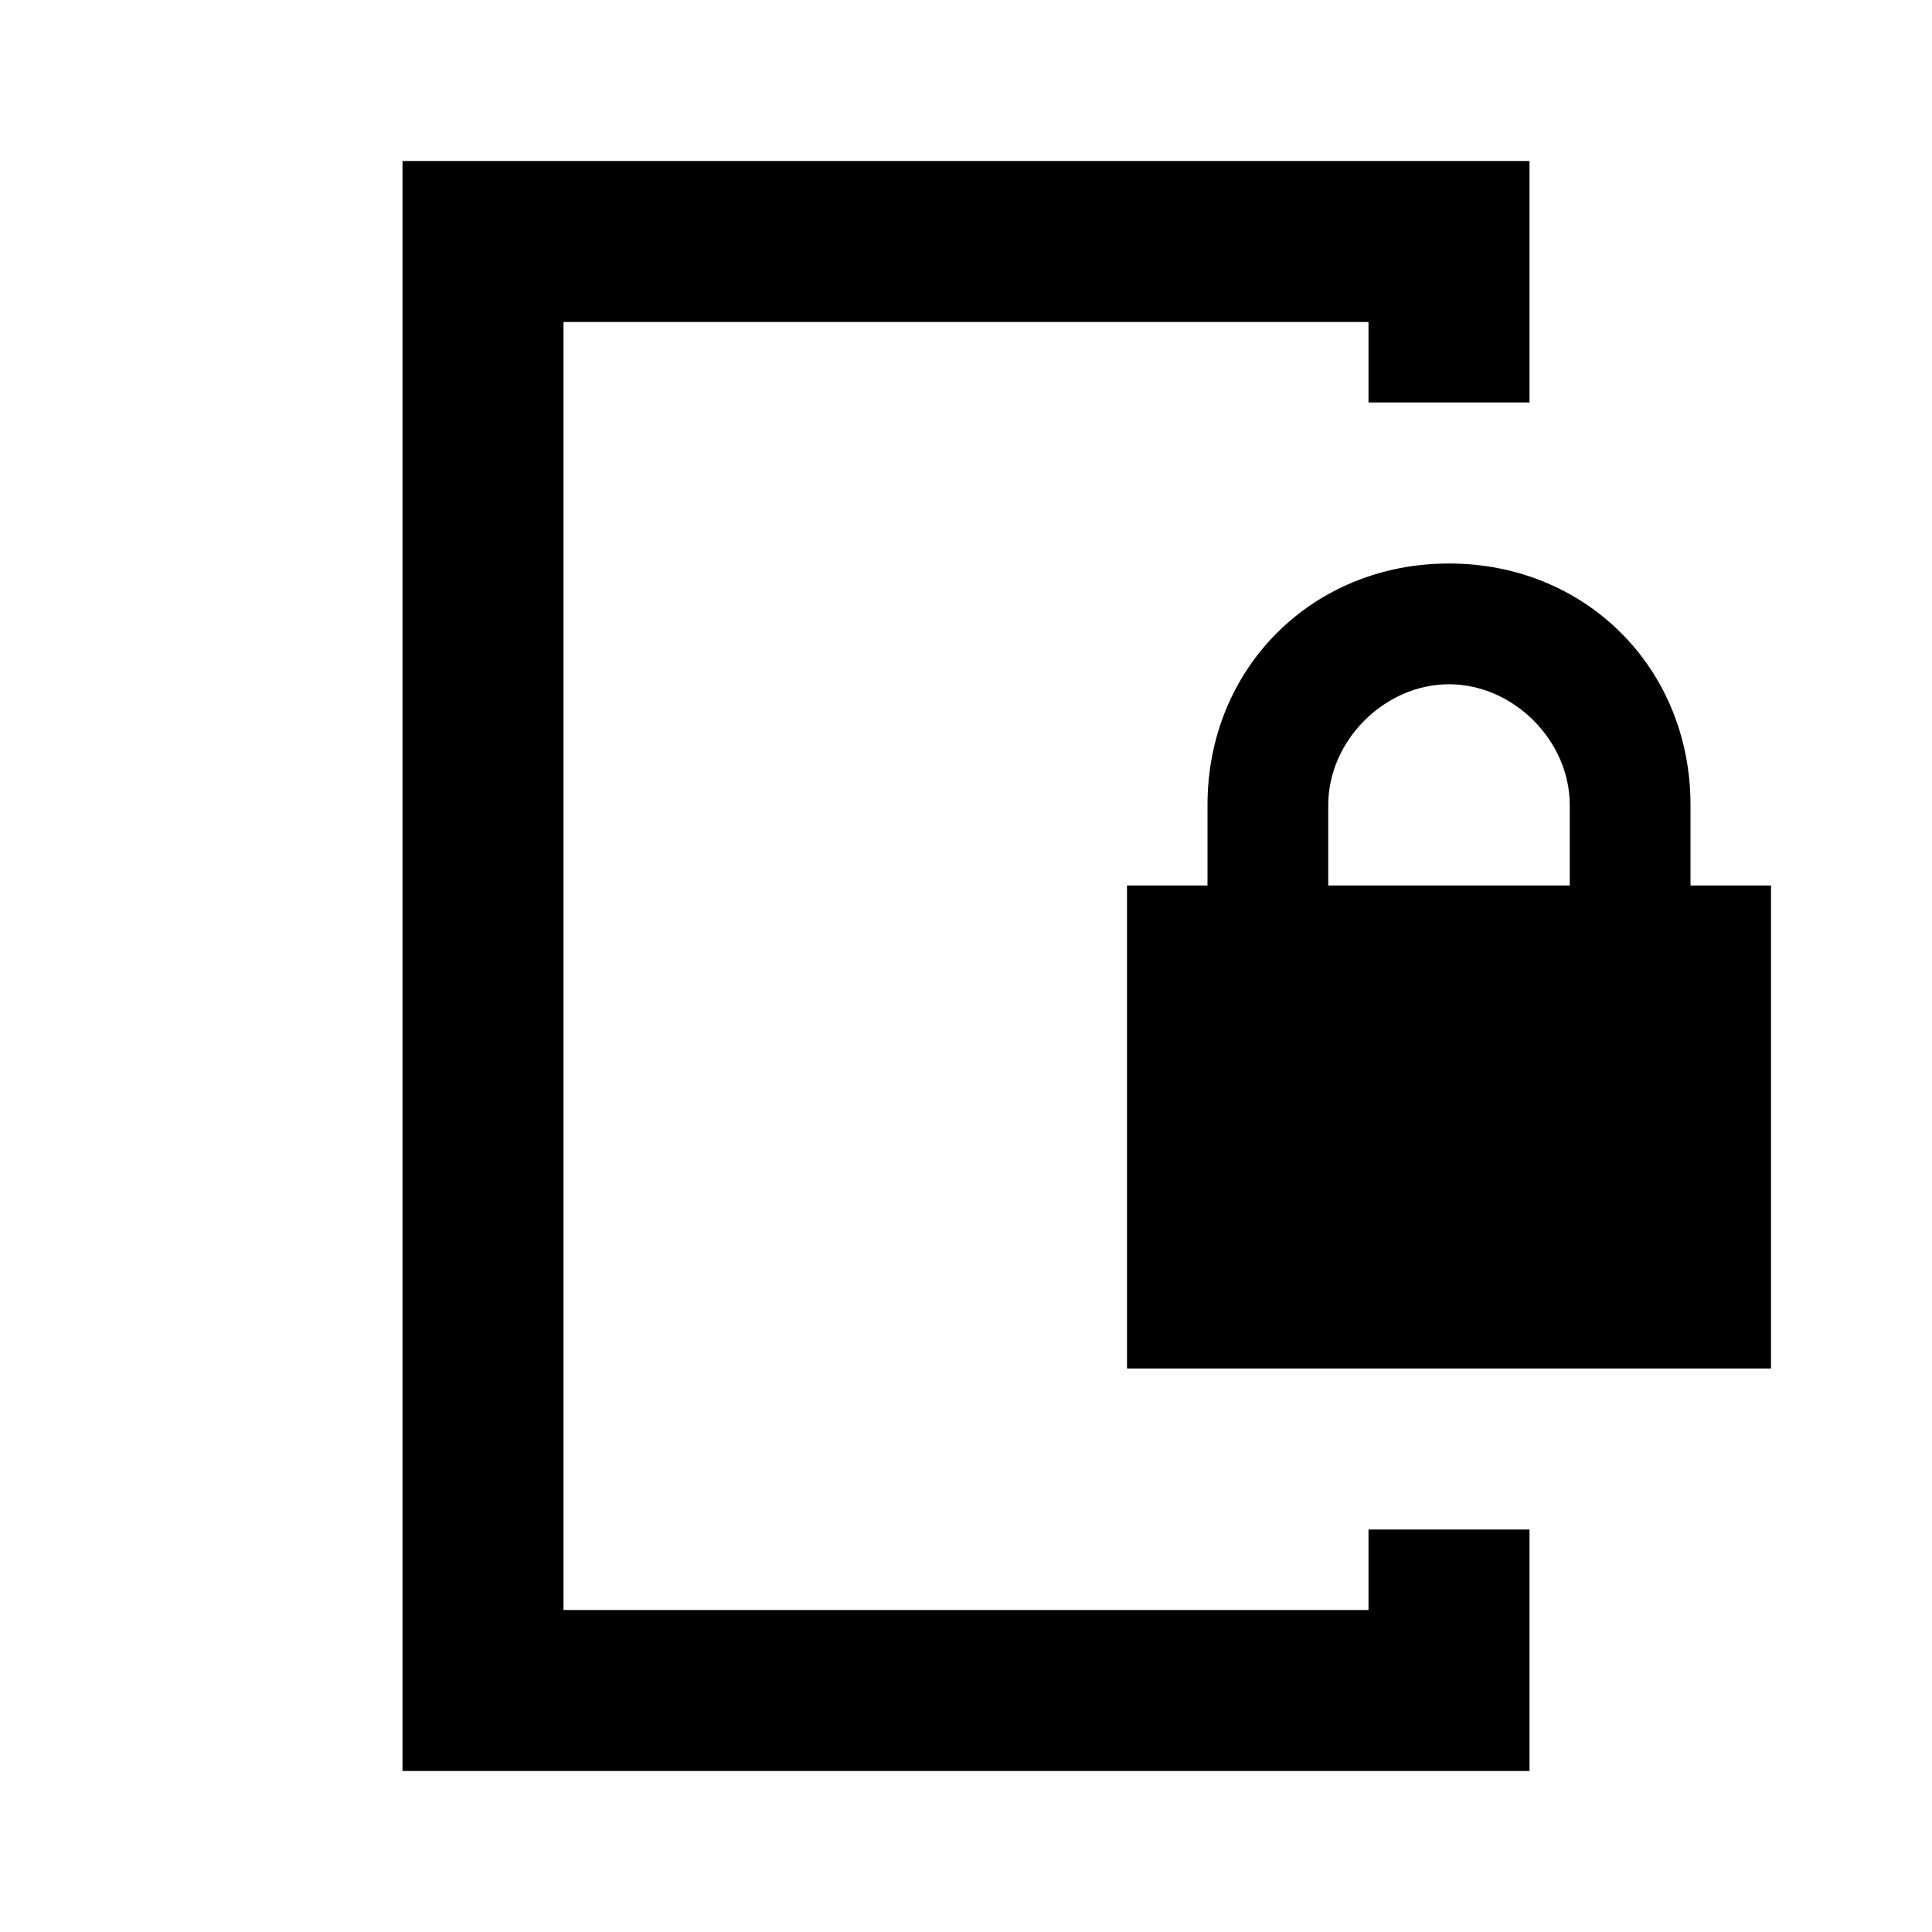 <?xml version="1.0"?>
<svg xmlns="http://www.w3.org/2000/svg" viewBox="0 0 24 24">
    <path style="line-height:normal;text-indent:0;text-align:start;text-decoration-line:none;text-decoration-style:solid;text-decoration-color:#000;text-transform:none;block-progression:tb;isolation:auto;mix-blend-mode:normal" d="M 5 2 L 5 22 L 19 22 L 19 19 L 17 19 L 17 20 L 7 20 L 7 4 L 17 4 L 17 5 L 19 5 L 19 2 L 5 2 z M 18 7 C 16.3 7 15 8.3 15 10 L 15 11 L 14 11 L 14 12 L 14 16 L 14 17 L 15 17 L 21 17 L 22 17 L 22 16 L 22 12 L 22 11 L 21 11 L 21 10 C 21 8.3 19.7 7 18 7 z M 18 8.5 C 18.8 8.5 19.5 9.2 19.5 10 L 19.5 11 L 16.5 11 L 16.5 10 C 16.5 9.2 17.2 8.5 18 8.5 z" font-weight="400" font-family="sans-serif" white-space="normal" overflow="visible"/>
</svg>

